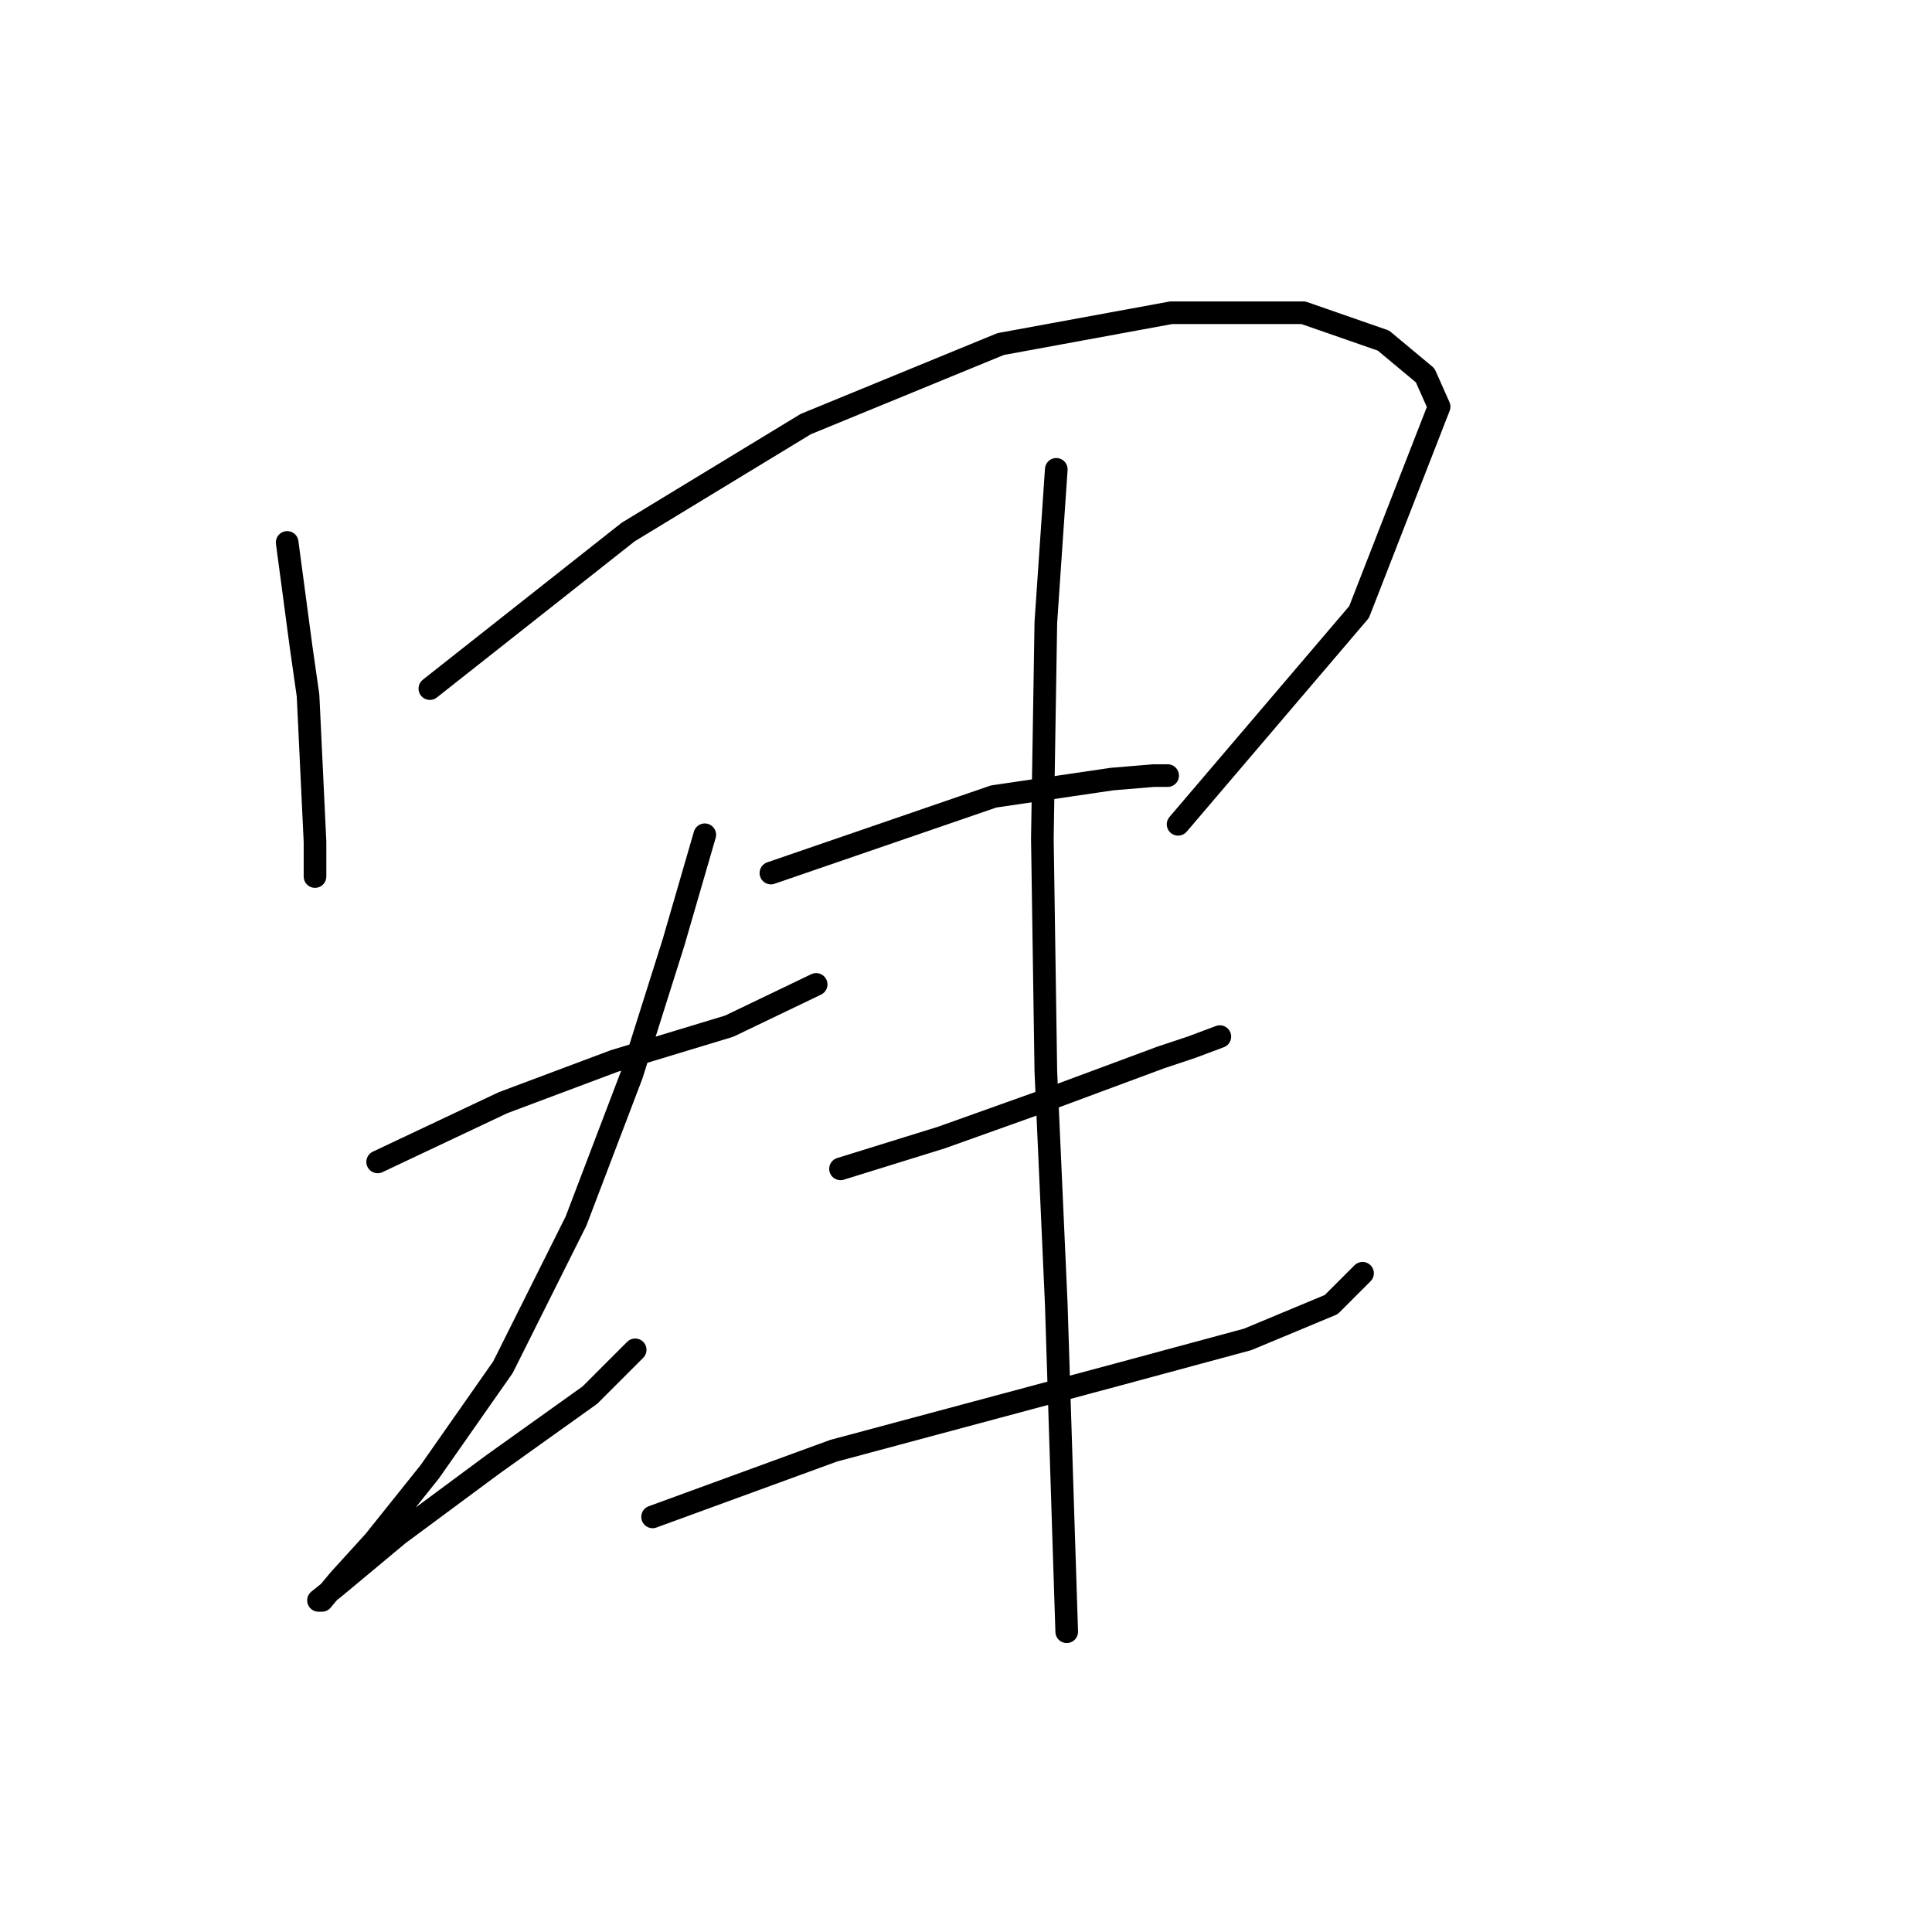 <?xml version="1.0" standalone="no"?>
    <svg width="256" height="256" xmlns="http://www.w3.org/2000/svg" version="1.1">
    <polyline stroke="black" stroke-width="3" stroke-linecap="round" fill="transparent" stroke-linejoin="round" points="38.051 71.875 39.896 85.709 40.818 92.165 41.74 111.533 41.74 116.144 41.74 116.144 " />
        <polyline stroke="black" stroke-width="3" stroke-linecap="round" fill="transparent" stroke-linejoin="round" points="56.958 91.243 83.243 70.492 106.761 56.196 132.585 45.59 155.18 41.44 172.704 41.44 183.31 45.129 188.844 49.74 190.688 53.891 180.082 81.098 156.103 109.227 156.103 109.227 " />
        <polyline stroke="black" stroke-width="3" stroke-linecap="round" fill="transparent" stroke-linejoin="round" points="50.041 153.958 66.642 146.118 81.398 140.585 96.616 135.973 108.144 130.44 108.144 130.44 " />
        <polyline stroke="black" stroke-width="3" stroke-linecap="round" fill="transparent" stroke-linejoin="round" points="93.388 110.611 89.238 124.906 83.704 142.429 76.326 161.797 66.642 181.165 56.958 194.999 49.58 204.222 44.968 209.294 42.663 212.061 42.202 212.061 44.507 210.216 52.808 203.299 65.258 194.077 78.17 184.854 84.165 178.859 84.165 178.859 " />
        <polyline stroke="black" stroke-width="3" stroke-linecap="round" fill="transparent" stroke-linejoin="round" points="102.15 115.683 131.662 105.538 147.341 103.232 152.875 102.771 154.719 102.771 154.719 102.771 " />
        <polyline stroke="black" stroke-width="3" stroke-linecap="round" fill="transparent" stroke-linejoin="round" points="111.372 154.88 124.745 150.73 137.657 146.118 153.797 140.124 157.947 138.74 161.636 137.357 161.636 137.357 " />
        <polyline stroke="black" stroke-width="3" stroke-linecap="round" fill="transparent" stroke-linejoin="round" points="86.471 200.994 110.45 192.232 129.357 187.16 148.263 182.087 165.325 177.476 176.393 172.864 180.543 168.714 180.543 168.714 " />
        <polyline stroke="black" stroke-width="3" stroke-linecap="round" fill="transparent" stroke-linejoin="round" points="139.963 62.191 138.579 82.481 138.118 111.072 138.579 141.968 139.963 172.864 140.885 201.916 141.346 216.211 141.346 216.211 " />
        </svg>
